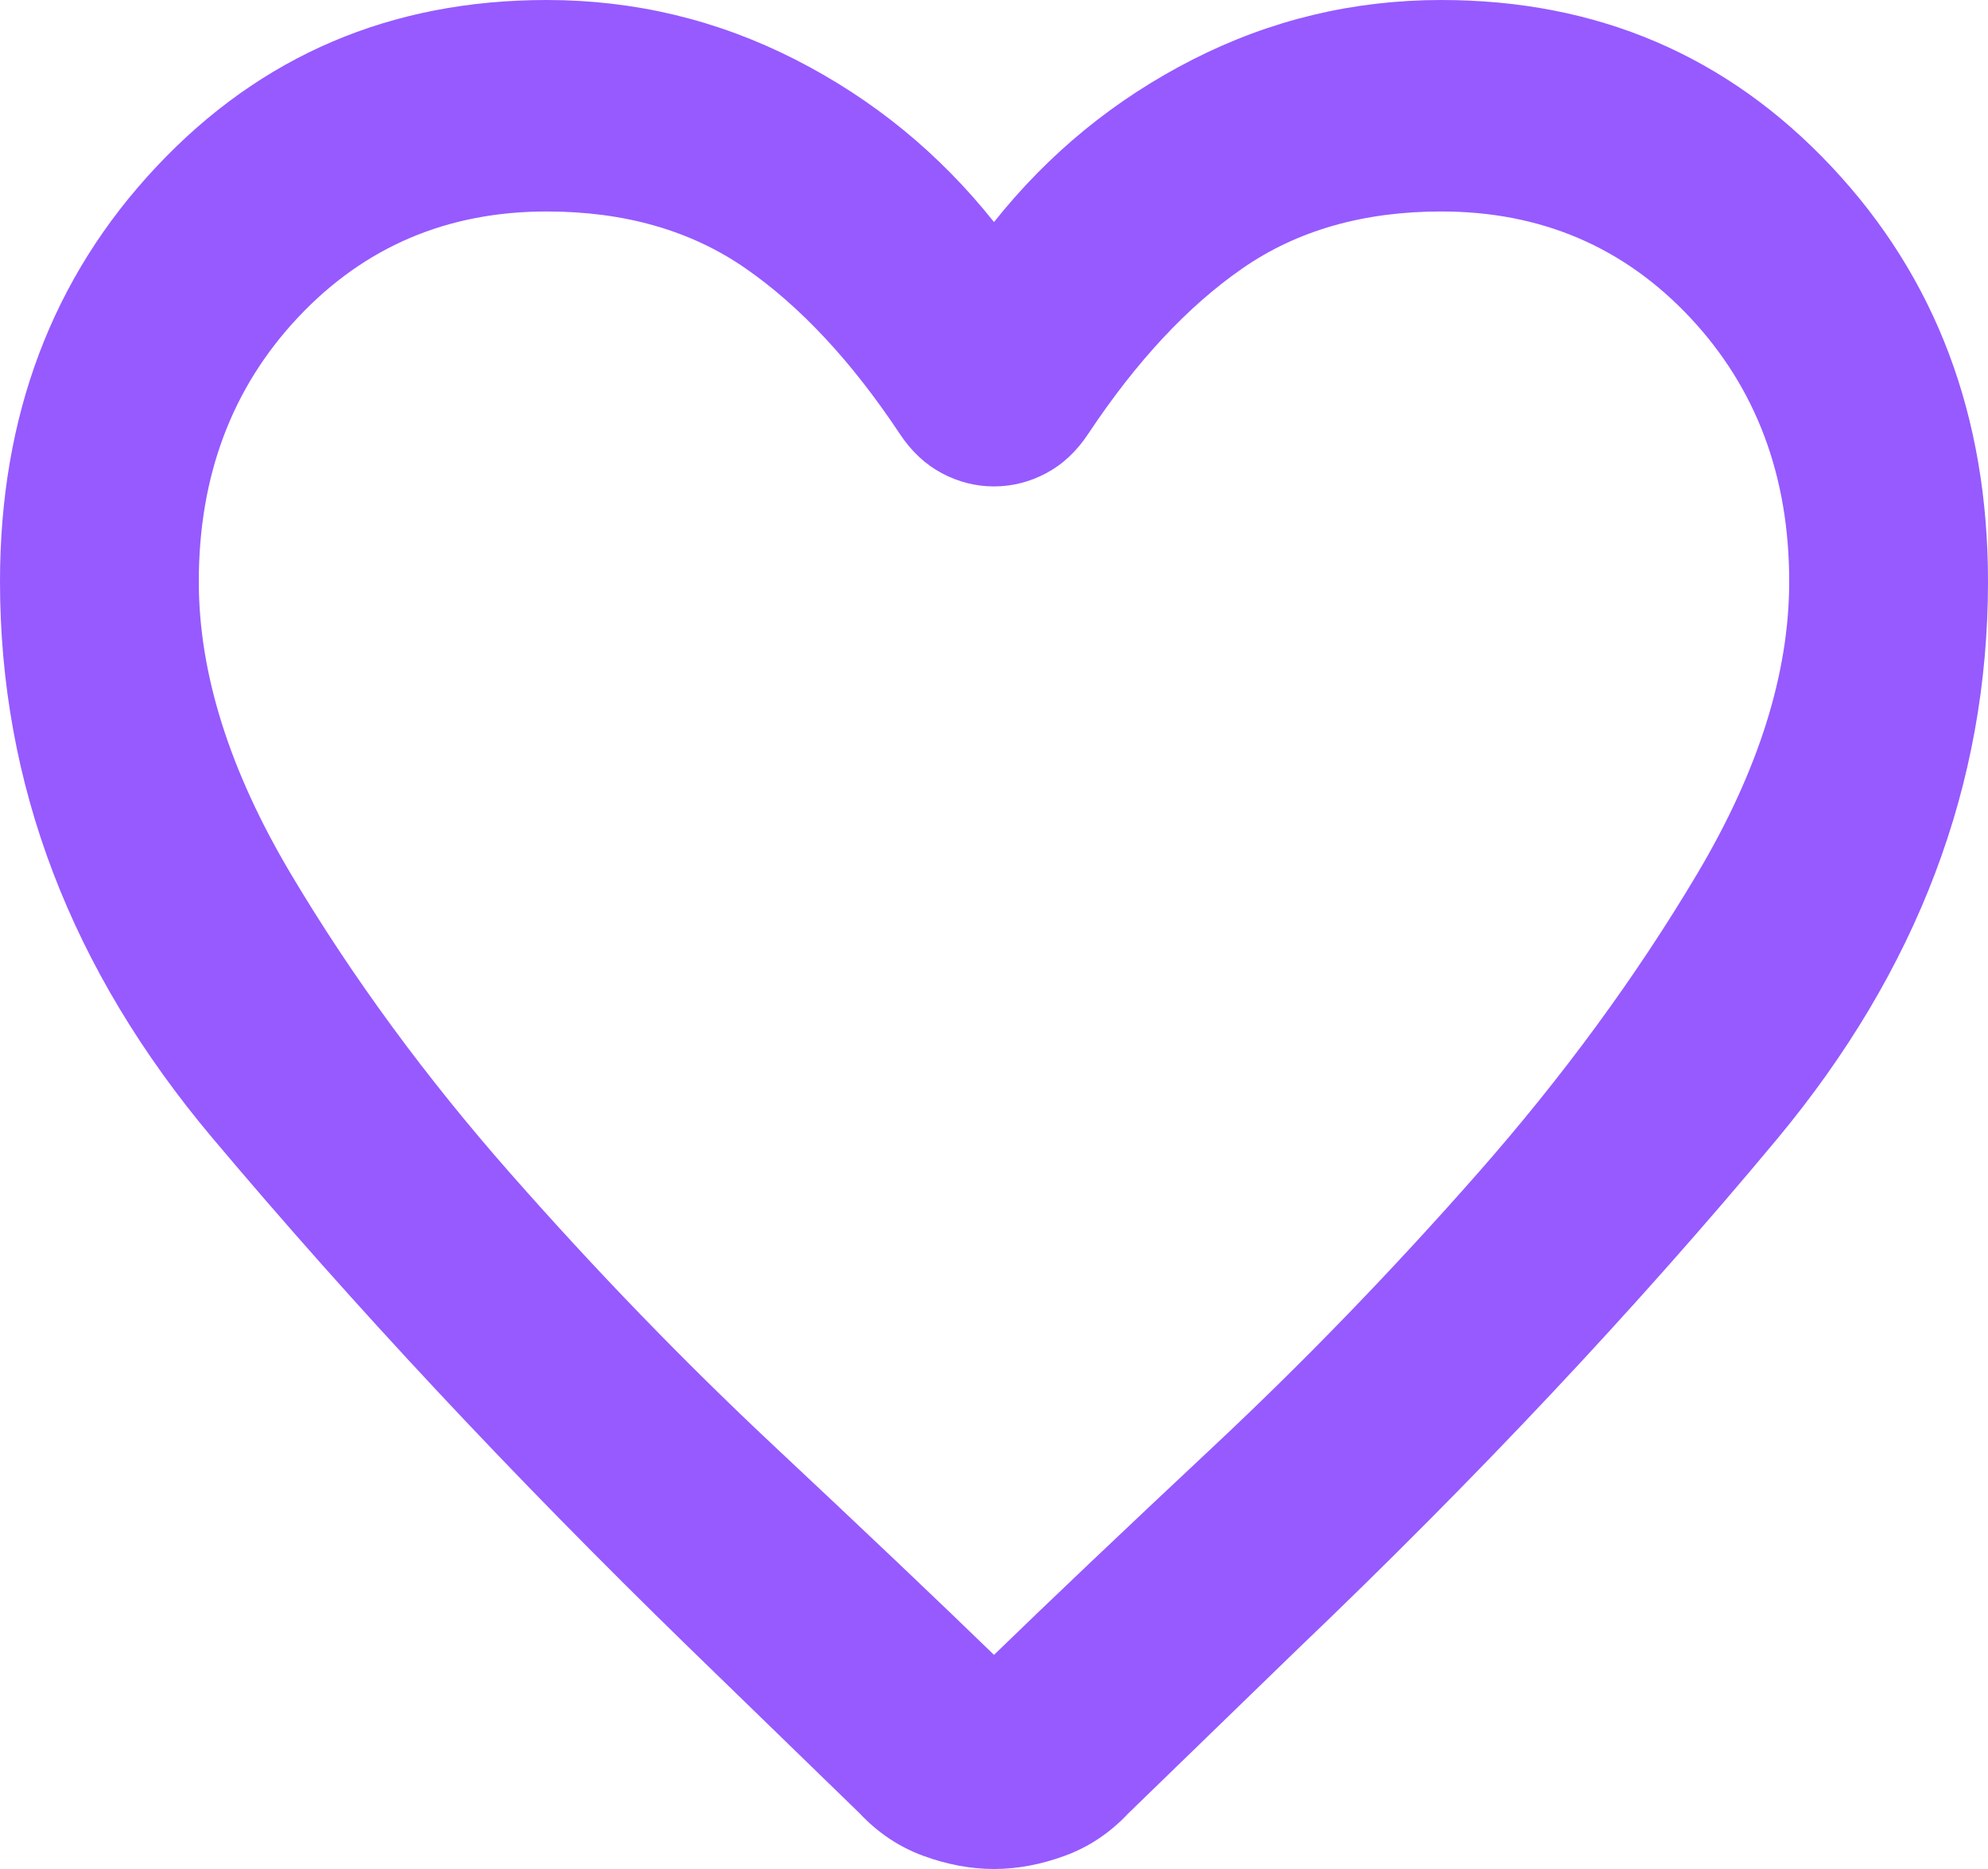 <svg width="50" height="47" viewBox="0 0 50 47" fill="none" xmlns="http://www.w3.org/2000/svg">
    <path
        d="M25 47C24.417 47 23.823 46.889 23.219 46.668C22.615 46.446 22.083 46.092 21.625 45.604L17.312 41.416C12.896 37.117 8.906 32.851 5.344 28.619C1.781 24.386 0 19.722 0 14.625C0 10.459 1.312 6.98 3.938 4.188C6.562 1.396 9.833 0 13.75 0C15.958 0 18.042 0.499 20 1.496C21.958 2.493 23.625 3.856 25 5.584C26.375 3.856 28.042 2.493 30 1.496C31.958 0.499 34.042 0 36.25 0C40.167 0 43.438 1.396 46.062 4.188C48.688 6.98 50 10.459 50 14.625C50 19.722 48.229 24.398 44.688 28.652C41.146 32.907 37.125 37.183 32.625 41.482L28.375 45.604C27.917 46.092 27.385 46.446 26.781 46.668C26.177 46.889 25.583 47 25 47ZM22.625 10.902C21.417 9.085 20.125 7.7 18.75 6.748C17.375 5.795 15.708 5.318 13.75 5.318C11.25 5.318 9.167 6.205 7.5 7.977C5.833 9.75 5 11.966 5 14.625C5 16.93 5.771 19.378 7.312 21.971C8.854 24.564 10.698 27.079 12.844 29.516C14.99 31.954 17.198 34.236 19.469 36.364C21.74 38.491 23.583 40.241 25 41.615C26.417 40.241 28.26 38.491 30.531 36.364C32.802 34.236 35.01 31.954 37.156 29.516C39.302 27.079 41.146 24.564 42.688 21.971C44.229 19.378 45 16.93 45 14.625C45 11.966 44.167 9.75 42.5 7.977C40.833 6.205 38.75 5.318 36.25 5.318C34.292 5.318 32.625 5.795 31.25 6.748C29.875 7.7 28.583 9.085 27.375 10.902C27.083 11.346 26.729 11.678 26.312 11.9C25.896 12.121 25.458 12.232 25 12.232C24.542 12.232 24.104 12.121 23.688 11.9C23.271 11.678 22.917 11.346 22.625 10.902Z"
        fill="#965AFF" />
</svg>